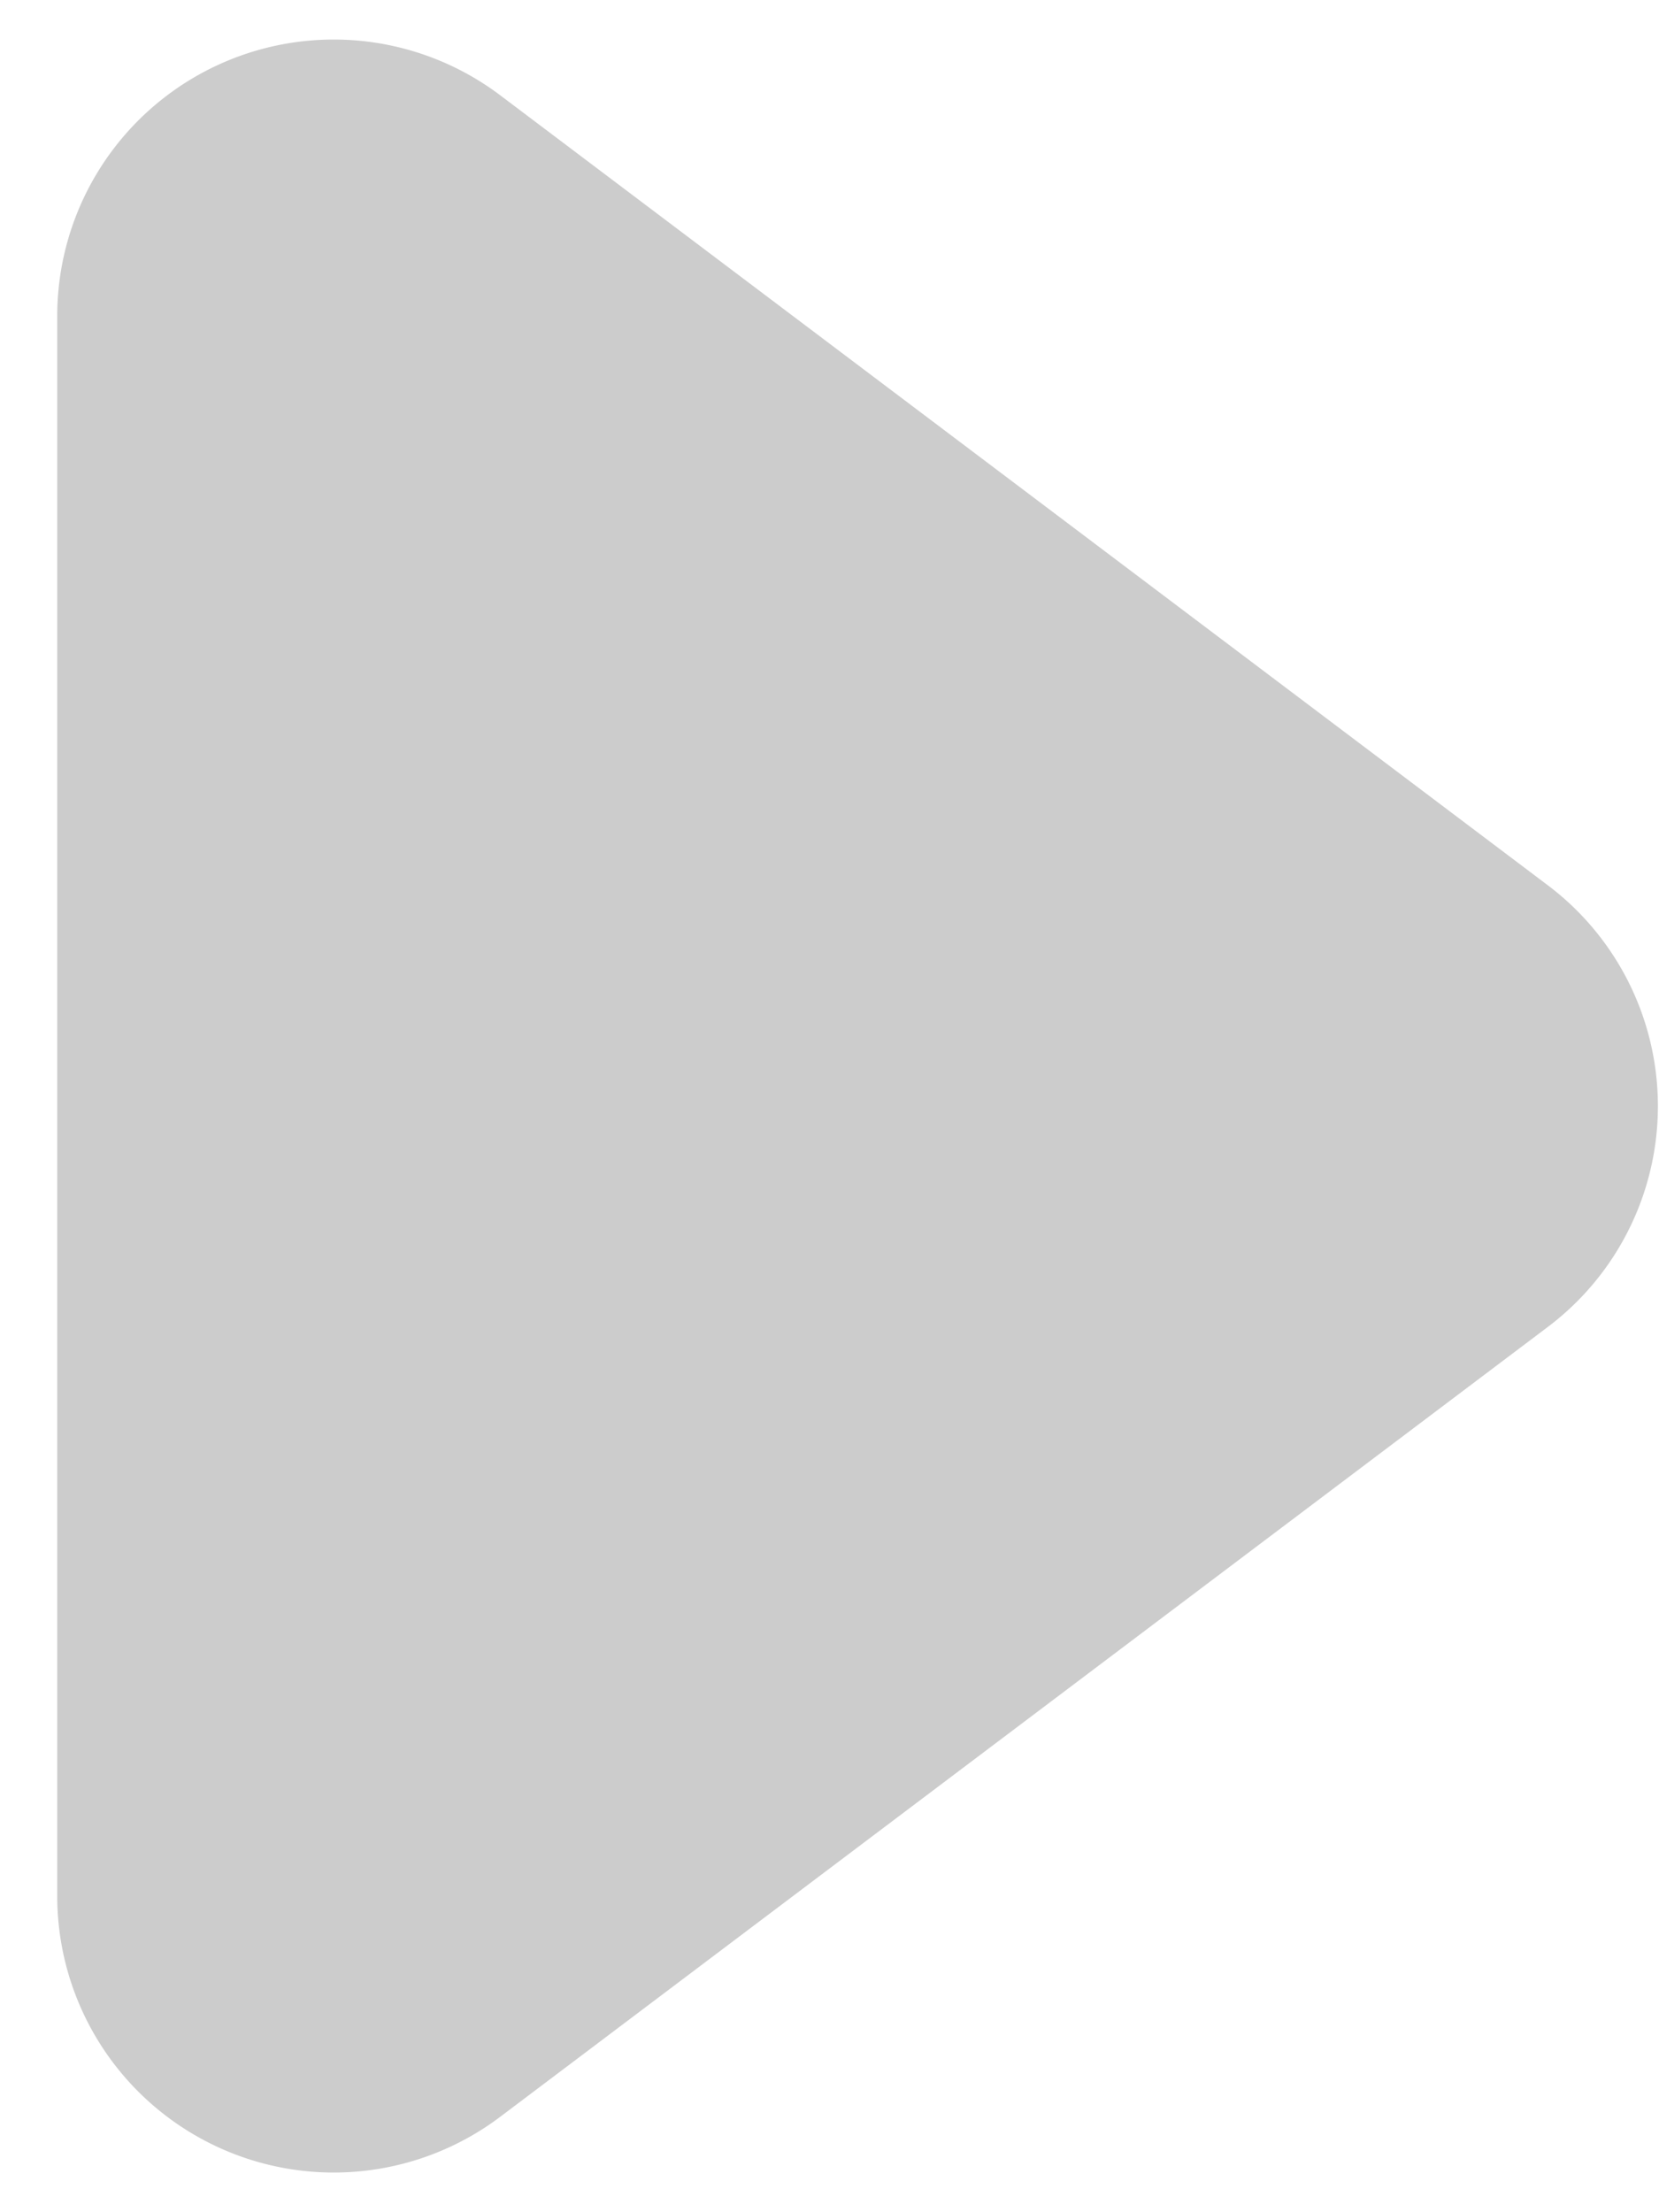 <svg xmlns="http://www.w3.org/2000/svg" width="12" height="16" viewBox="0 0 12 16">
    <path fill="#CCC" fill-rule="evenodd" d="M3.618.689l7.578 5.714a2 2 0 0 1 0 3.194L3.618 15.31a2 2 0 0 1-3.204-1.597V2.286A2 2 0 0 1 3.618.689z"/>
</svg>

